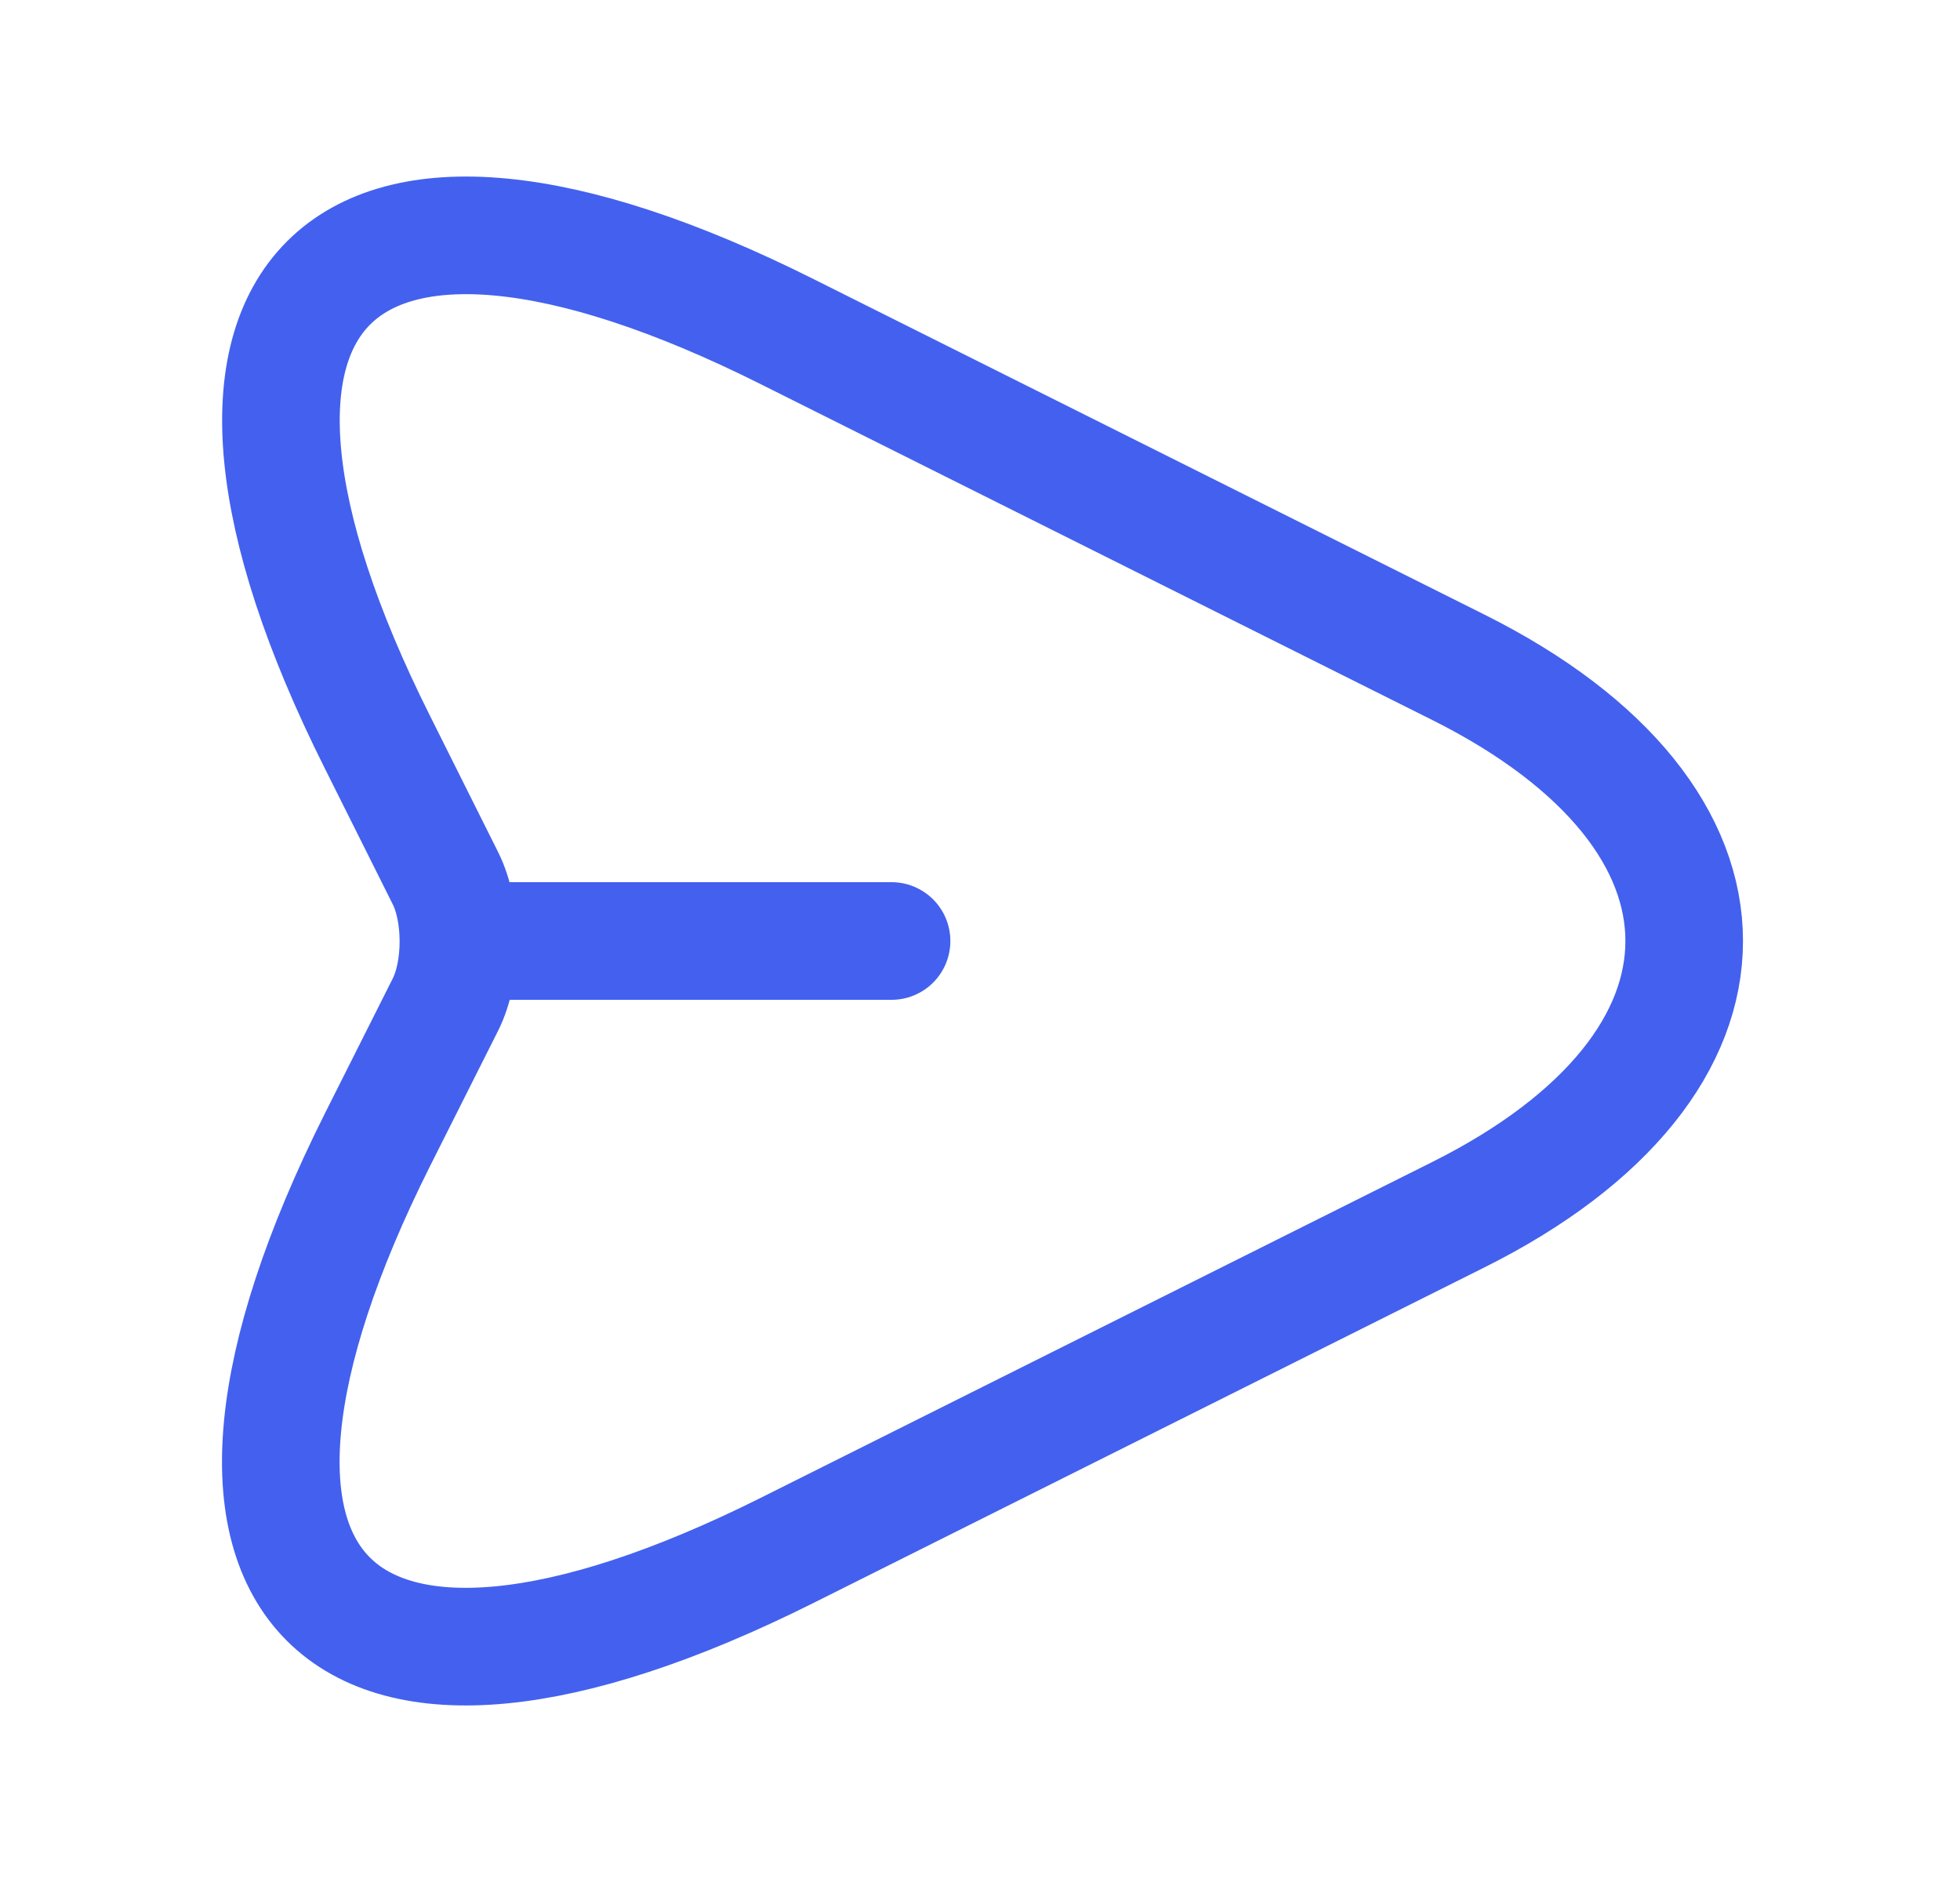 <svg width="25" height="24" viewBox="0 0 25 24" fill="none" xmlns="http://www.w3.org/2000/svg">
<path d="M10.042 4.23L18.602 8.51C22.442 10.43 22.442 13.57 18.602 15.49L10.042 19.77C4.282 22.65 1.932 20.29 4.812 14.54L5.682 12.81C5.902 12.37 5.902 11.64 5.682 11.2L4.812 9.46C1.932 3.71 4.292 1.35 10.042 4.23Z" stroke="#4361EE" stroke-width="1.5" stroke-linecap="round" stroke-linejoin="round"/>
<path d="M5.972 12H11.372" stroke="#4361EE" stroke-width="1.5" stroke-linecap="round" stroke-linejoin="round"/>
</svg>

